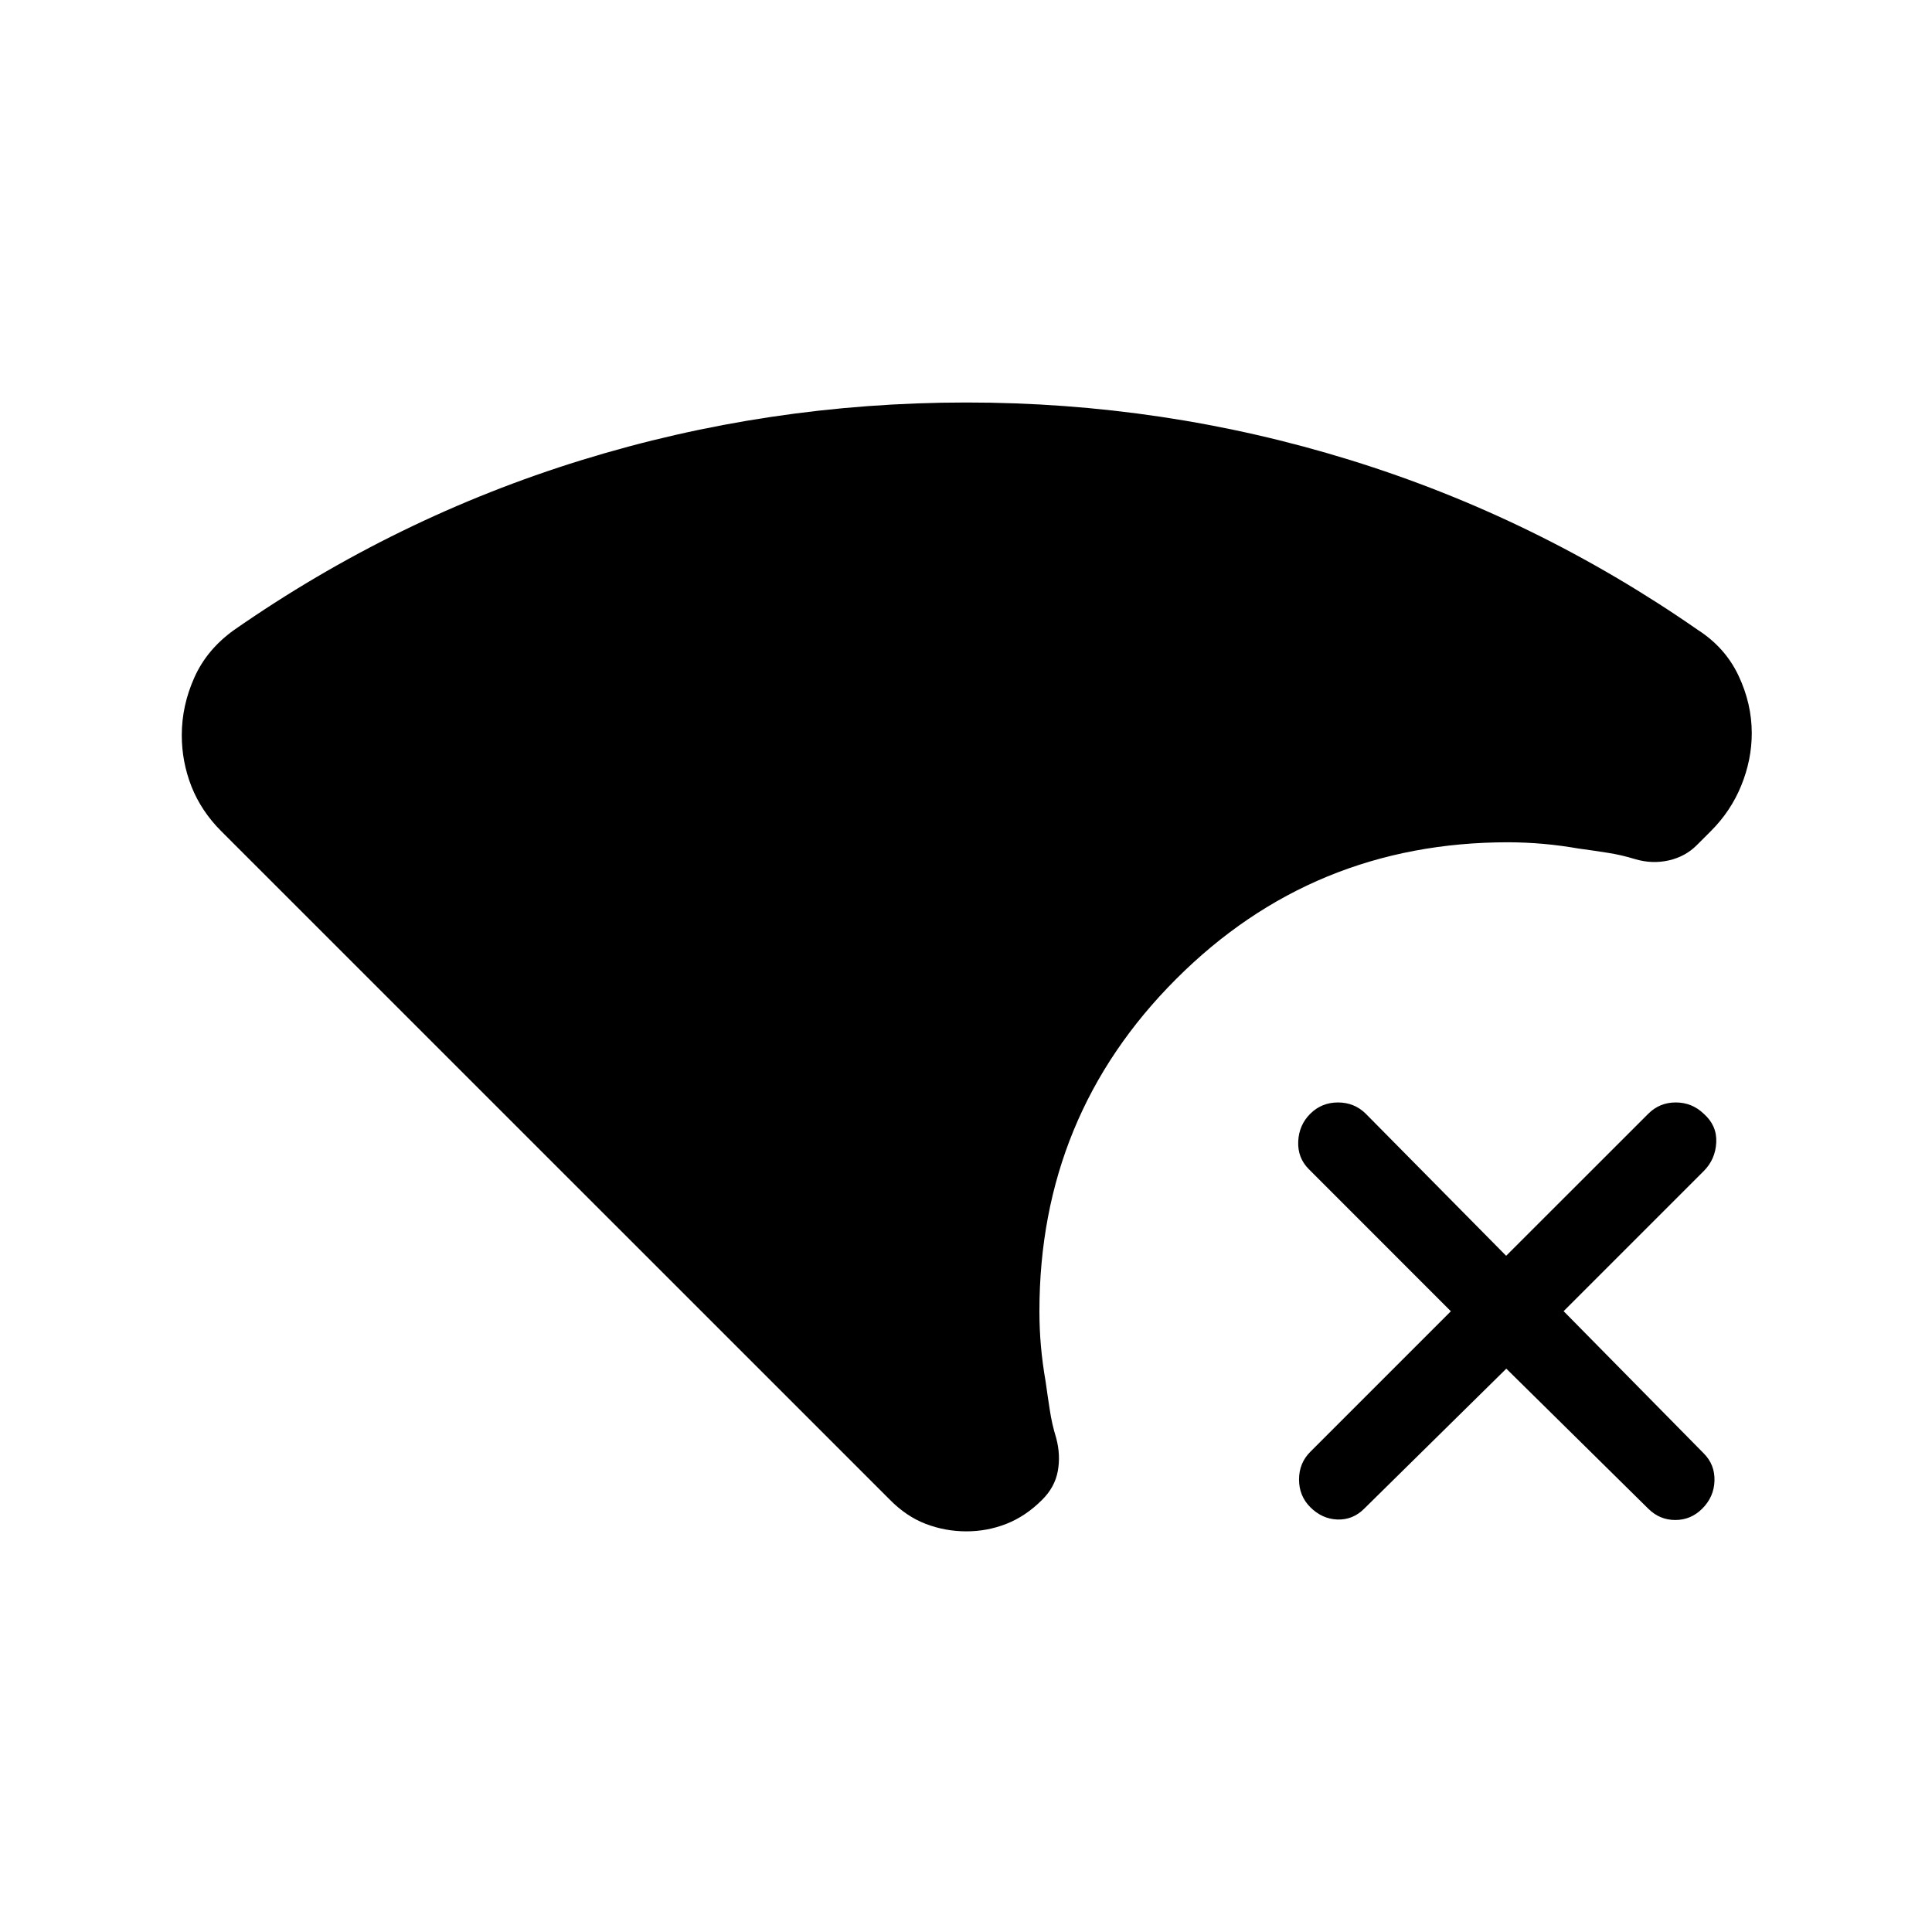 <svg xmlns="http://www.w3.org/2000/svg" width="1em" height="1em" viewBox="0 0 24 24"><path fill="currentColor" d="m18.712 17.002l-1.766 1.74q-.14.14-.332.134q-.191-.007-.337-.153q-.14-.14-.14-.344t.14-.344l1.746-1.746l-1.765-1.766q-.14-.14-.131-.344t.15-.344t.344-.14t.345.14L18.71 15.6l1.766-1.765q.14-.14.341-.14t.347.14q.166.146.156.356q-.01.211-.156.357l-1.74 1.74l1.74 1.766q.14.14.134.341t-.153.347q-.14.14-.334.14t-.335-.14zm.898-6.461q-.223-.039-.437-.058t-.436-.02q-2.43 0-4.127 1.699q-1.698 1.698-1.698 4.127q0 .223.019.436t.058.437q.025.18.052.354q.026.175.08.35q.056.211.019.41t-.194.355q-.205.205-.445.299t-.501.093t-.501-.093t-.445-.3l-8.306-8.305q-.248-.248-.37-.556q-.12-.307-.12-.636q0-.367.156-.716q.155-.348.492-.59q2.008-1.398 4.321-2.112T12 5t4.773.715t4.321 2.112q.337.217.502.565q.165.349.165.716q0 .329-.13.649t-.379.568l-.173.173q-.142.143-.348.19t-.417-.015q-.175-.054-.347-.08q-.17-.027-.357-.052"/></svg>